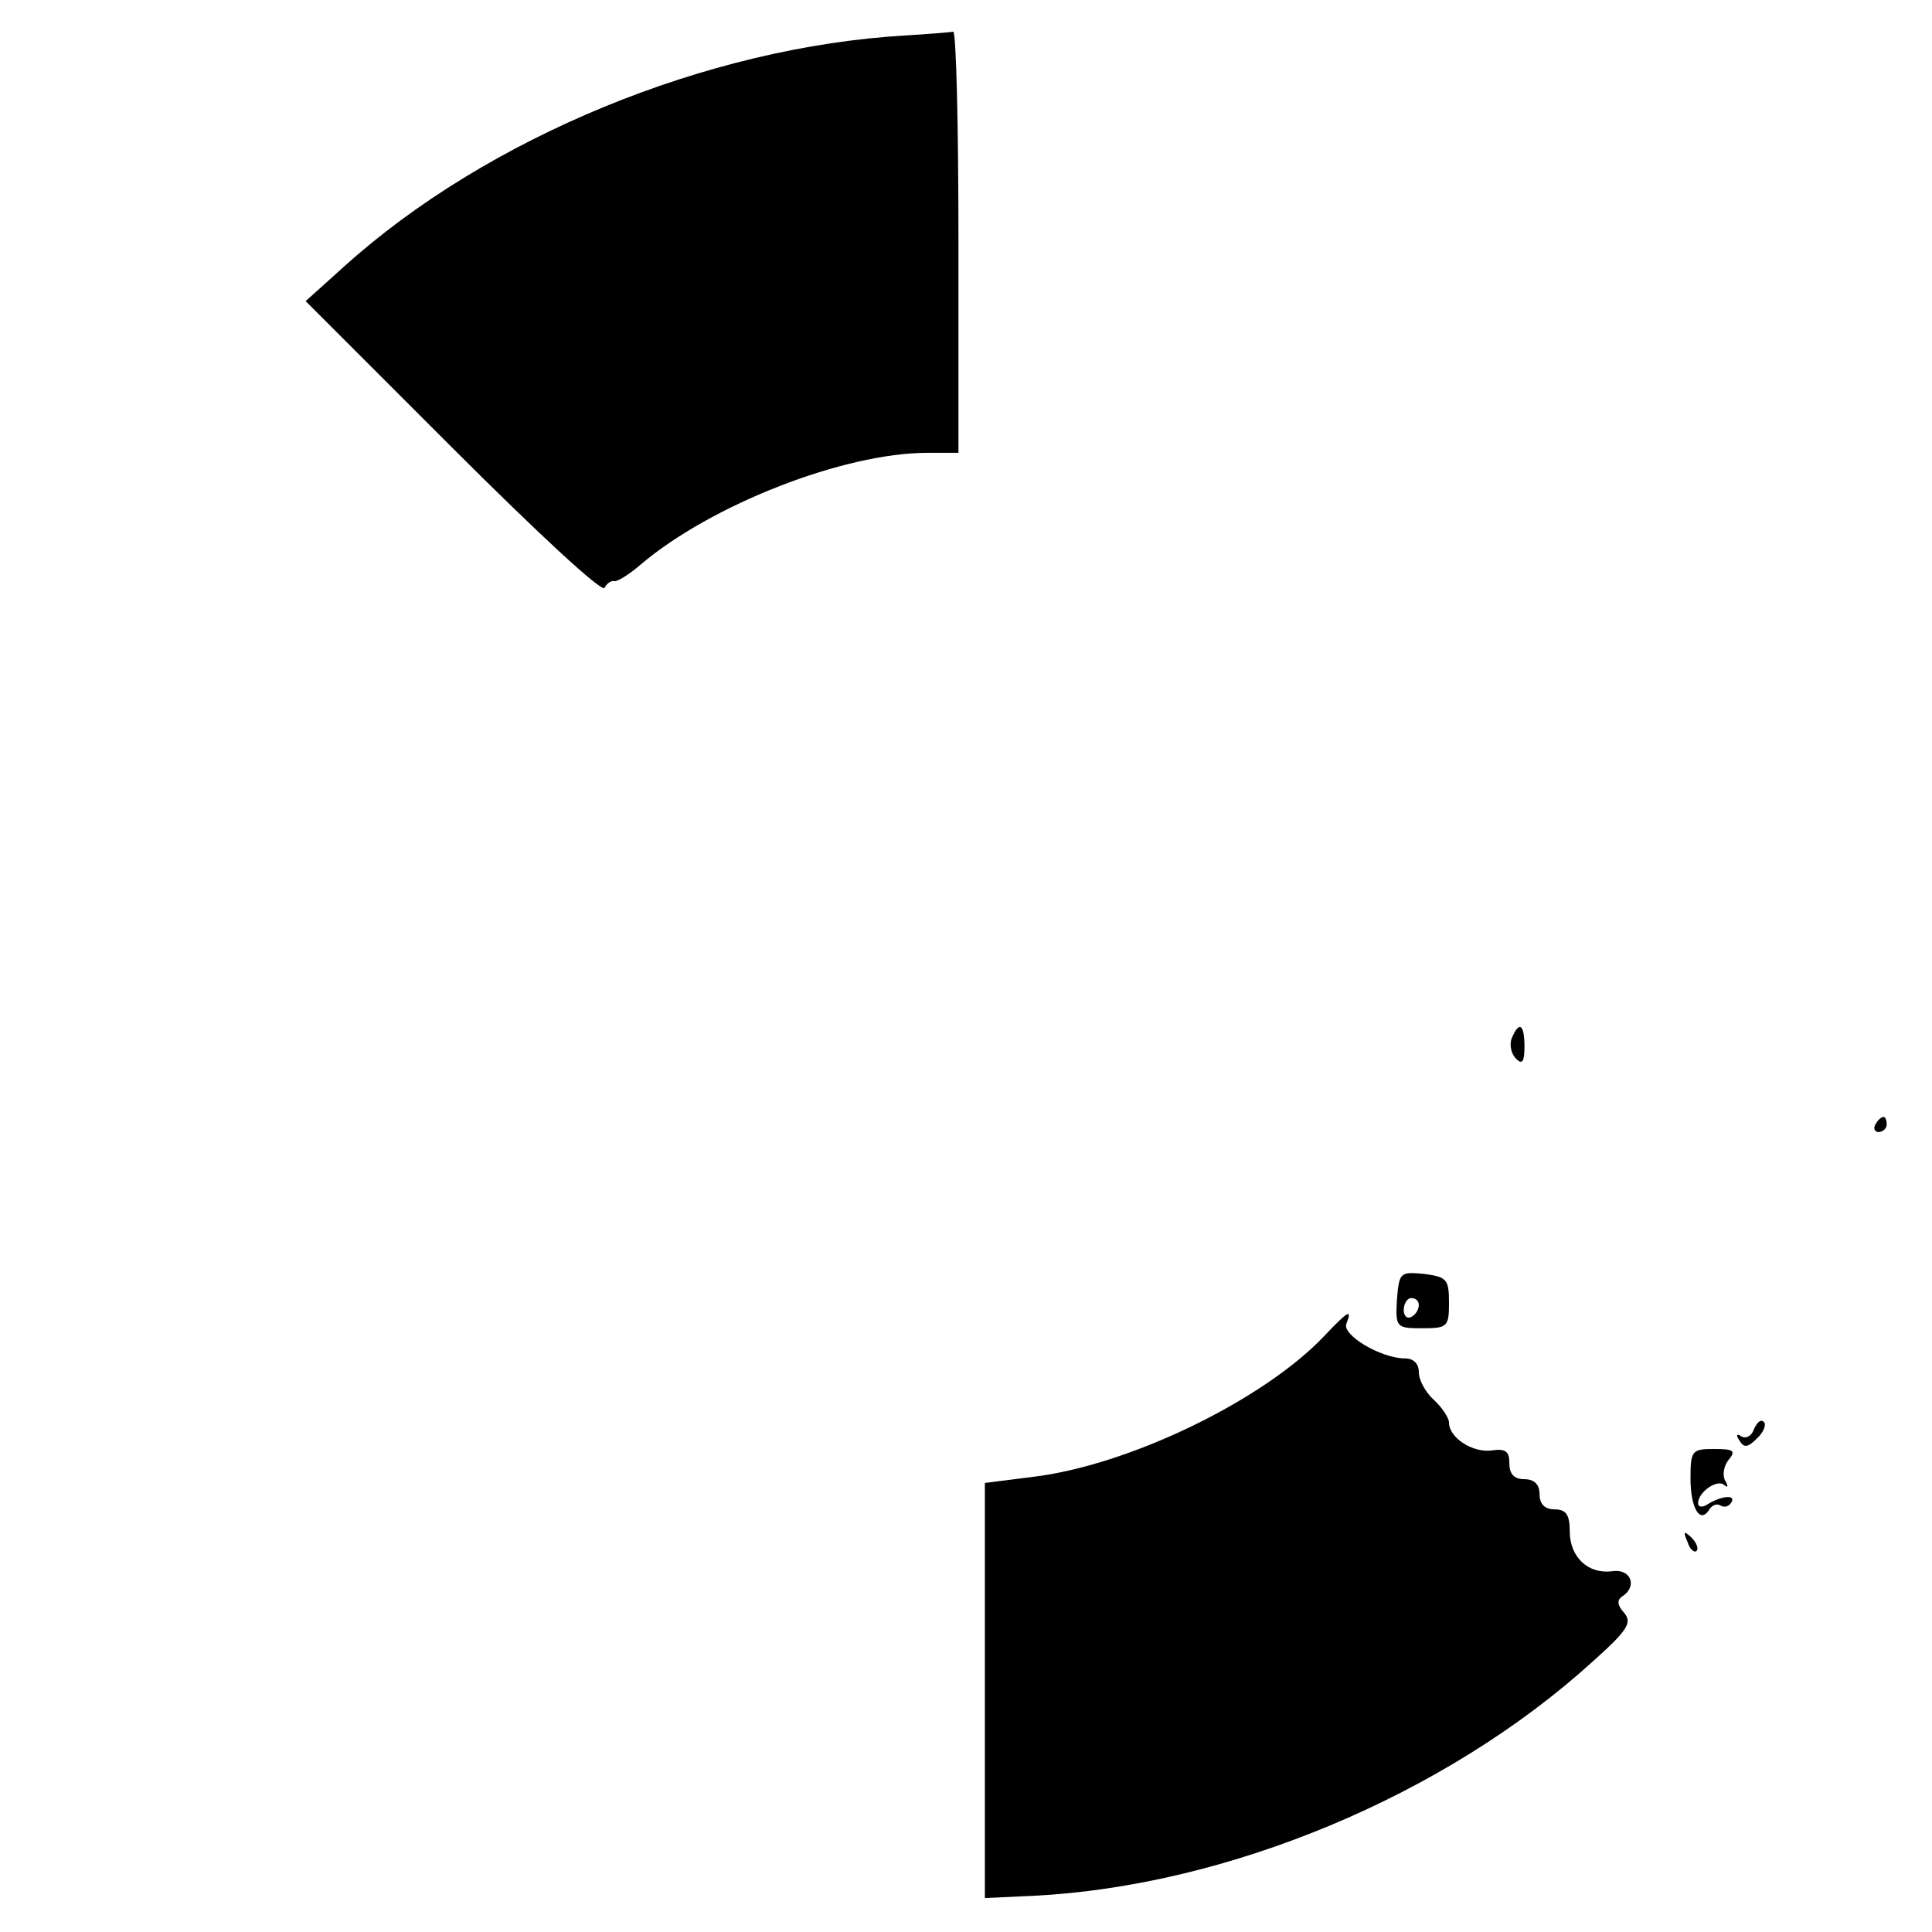 <?xml version="1.0" standalone="no"?>
<!DOCTYPE svg PUBLIC "-//W3C//DTD SVG 20010904//EN"
 "http://www.w3.org/TR/2001/REC-SVG-20010904/DTD/svg10.dtd">
<svg version="1.0" xmlns="http://www.w3.org/2000/svg"
 width="256pt" height="256pt" viewBox="0 0 256 256"
 preserveAspectRatio="xMidYMid meet">

<g transform="translate(0,256) scale(0.1,-0.1)"
fill="#000000" stroke="none">
<path d="M1200 2513 c-262 -15 -555 -135 -745 -307 l-50 -45 195 -195 c109
-109 197 -191 201 -185 3 6 9 10 13 9 4 -1 20 9 35 22 93 79 269 148 380 148
l41 0 0 280 c0 154 -3 279 -7 278 -5 -1 -33 -3 -63 -5z"/>
<path d="M2003 1184 c-3 -8 -1 -20 6 -27 8 -8 11 -4 11 16 0 30 -7 35 -17 11z"/>
<path d="M2485 1070 c-3 -5 -1 -10 4 -10 6 0 11 5 11 10 0 6 -2 10 -4 10 -3 0
-8 -4 -11 -10z"/>
<path d="M1851 838 c-2 -37 -1 -38 34 -38 33 0 35 2 35 34 0 31 -3 34 -33 38
-32 3 -33 2 -36 -34z m29 -7 c0 -6 -4 -13 -10 -16 -5 -3 -10 1 -10 9 0 9 5 16
10 16 6 0 10 -4 10 -9z"/>
<path d="M1754 789 c-81 -85 -259 -171 -386 -186 l-63 -8 0 -275 0 -275 65 3
c257 13 545 133 740 310 47 42 53 52 42 65 -9 10 -10 17 -2 22 20 13 11 37
-14 33 -32 -4 -56 19 -56 53 0 22 -5 29 -20 29 -13 0 -20 7 -20 20 0 13 -7 20
-20 20 -14 0 -20 7 -20 21 0 16 -5 20 -24 17 -25 -3 -56 17 -56 37 0 6 -9 20
-20 30 -11 10 -20 26 -20 37 0 11 -7 18 -18 18 -32 0 -84 31 -78 46 8 20 3 18
-30 -17z"/>
<path d="M2324 666 c-3 -9 -11 -13 -17 -9 -6 4 -7 1 -2 -6 6 -10 11 -9 23 3 9
8 13 19 9 22 -4 4 -9 -1 -13 -10z"/>
<path d="M2240 601 c0 -40 13 -61 25 -41 4 6 10 8 15 5 5 -3 11 -1 14 4 7 11
-13 9 -31 -2 -7 -5 -13 -4 -13 1 0 15 26 33 35 24 5 -4 5 -1 1 6 -4 7 -2 19 4
27 11 13 7 15 -19 15 -29 0 -31 -2 -31 -39z"/>
<path d="M2236 517 c3 -10 9 -15 12 -12 3 3 0 11 -7 18 -10 9 -11 8 -5 -6z"/>
</g>
</svg>
